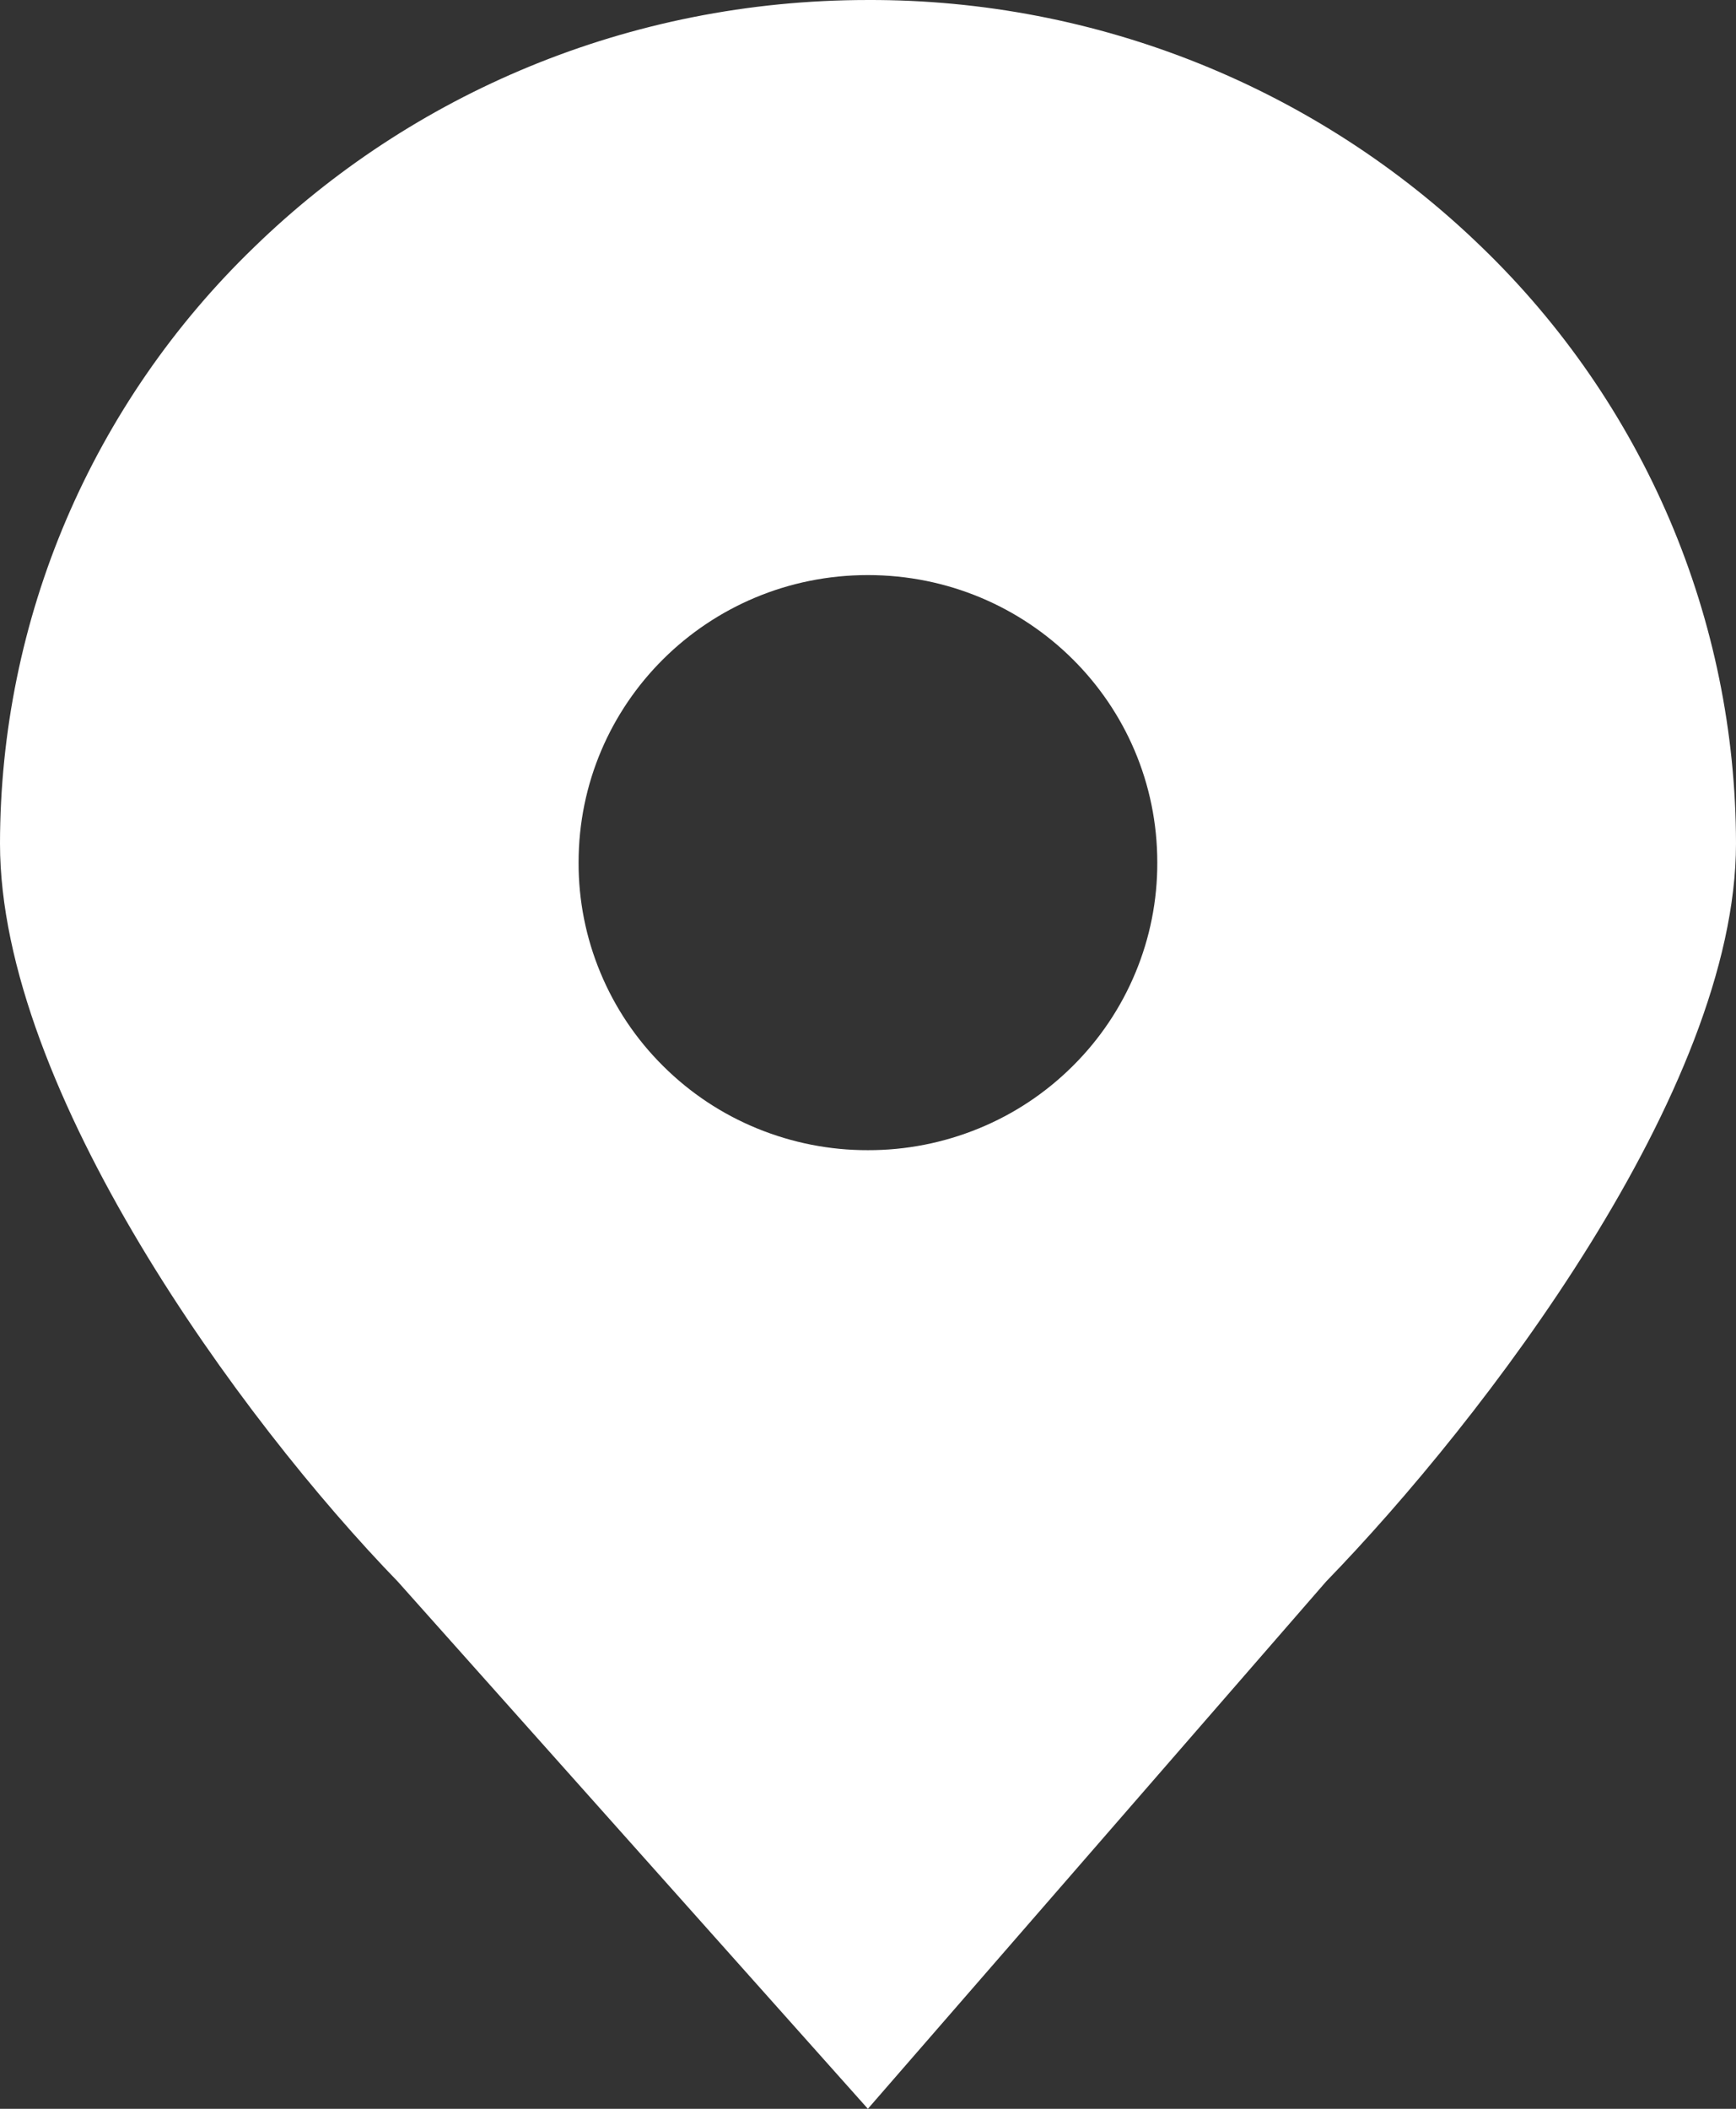 <svg width="14" height="17" viewBox="0 0 14 17" fill="none" xmlns="http://www.w3.org/2000/svg">
<rect x="0" y="0" width="14" height="17" fill="#333333" stroke="none"/>
<path d="M11.949 1.992C10.626 0.709 8.848 -0.006 6.999 3.73317e-05C5.064 3.73317e-05 3.314 0.763 2.05 1.992C1.402 2.617 0.887 3.364 0.534 4.19C0.182 5.015 0.001 5.903 0 6.8C0 8.787 1.943 11.447 3.208 12.75L6.999 17L10.694 12.75C11.96 11.446 14 8.787 14 6.8C13.999 5.903 13.817 5.015 13.465 4.19C13.112 3.364 12.597 2.617 11.949 1.992ZM6.999 9.272C6.693 9.273 6.389 9.213 6.106 9.097C5.822 8.981 5.565 8.81 5.348 8.594C5.131 8.379 4.959 8.123 4.842 7.841C4.725 7.56 4.665 7.258 4.666 6.953C4.666 5.671 5.708 4.636 6.999 4.636C8.291 4.636 9.333 5.671 9.333 6.953C9.334 7.258 9.274 7.56 9.157 7.841C9.04 8.123 8.868 8.379 8.651 8.594C8.434 8.81 8.177 8.981 7.893 9.097C7.61 9.213 7.306 9.273 6.999 9.272Z" fill="white"/>
</svg>
